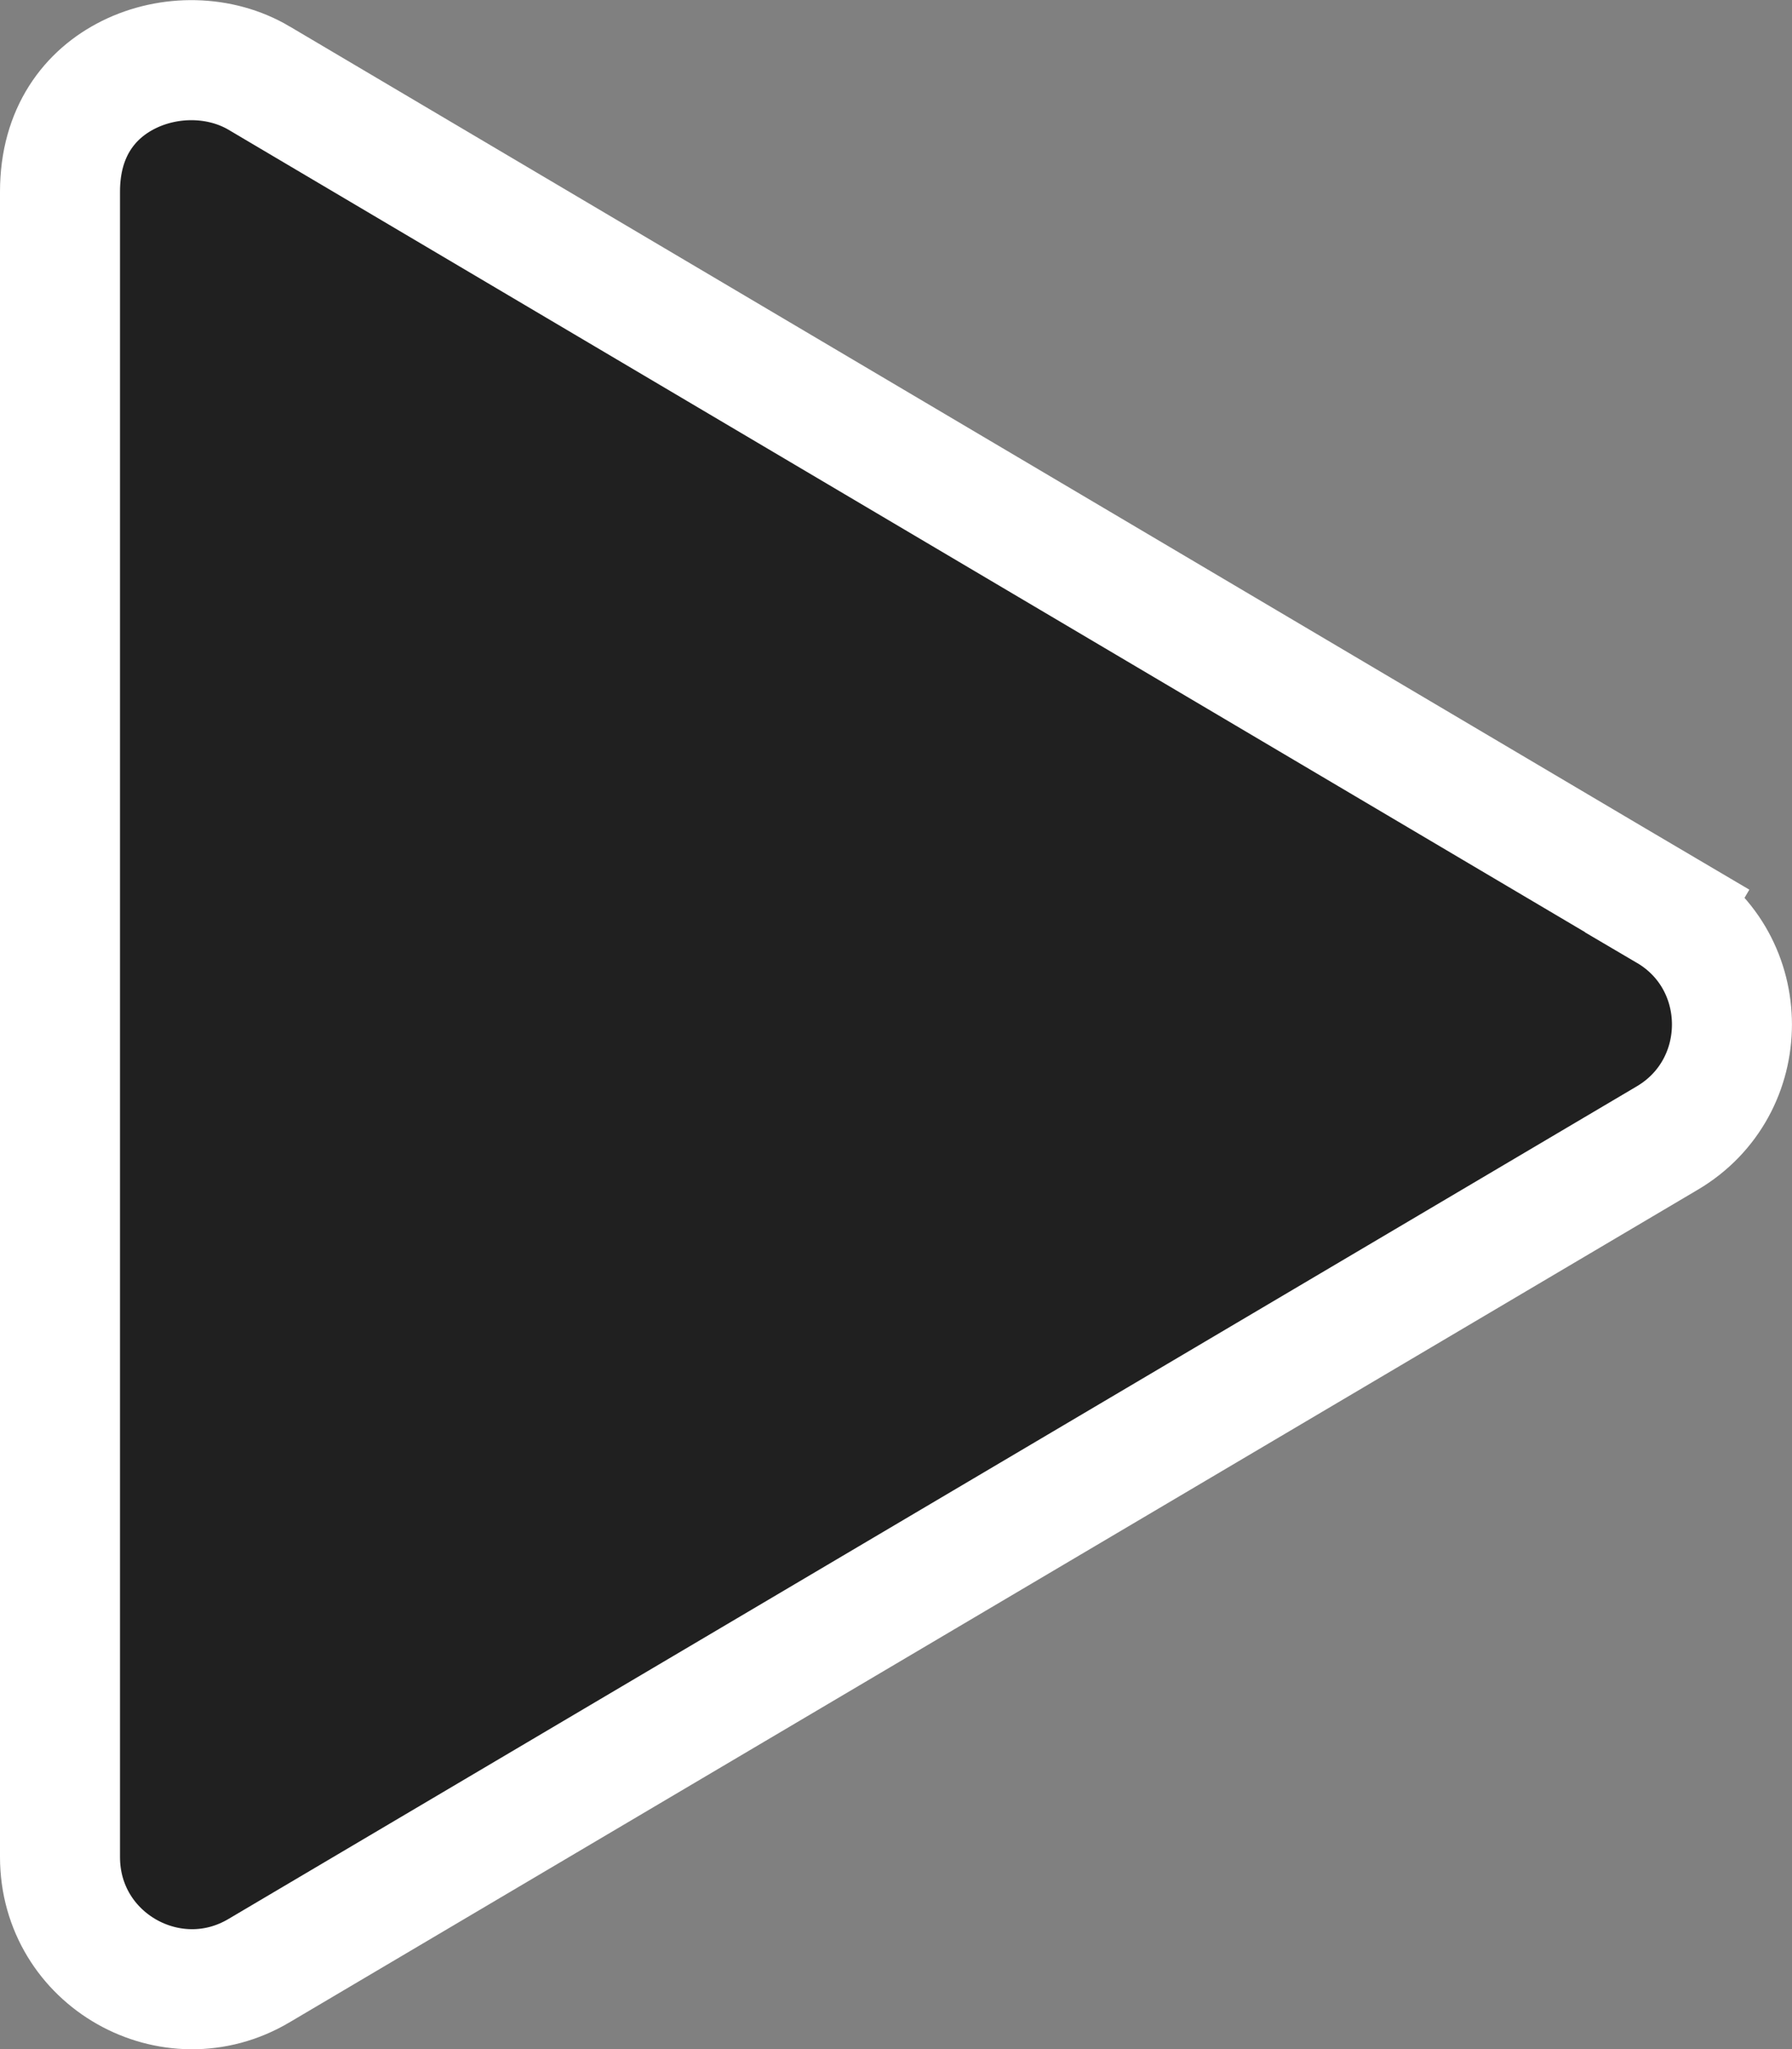 <svg width="448" height="512" viewBox="0 0 448 512" fill="none" xmlns="http://www.w3.org/2000/svg">
<rect x="0" y="0" width="448" height="512" fill="#808080" stroke="none"/>
<g clip-path="url(#clip0)">
<path d="M416.766 227.612L424.4 214.7L416.804 227.634C438.39 240.312 438.38 271.653 416.786 284.376L416.777 284.381L416.769 284.386L64.769 492.386L64.759 492.392L64.749 492.398C42.927 505.34 15 489.735 15 464V47.9C15 32.976 22.468 23.478 32.146 18.672C42.401 13.58 55.1 13.802 64.766 19.512C64.767 19.513 64.768 19.513 64.769 19.514L416.766 227.612Z" fill="black" fill-opacity="0.75" stroke="white" stroke-width="30"/>
</g>
<defs>
<clipPath id="clip0">
<rect width="448" height="512" fill="white"/>
</clipPath>
</defs>
</svg>
